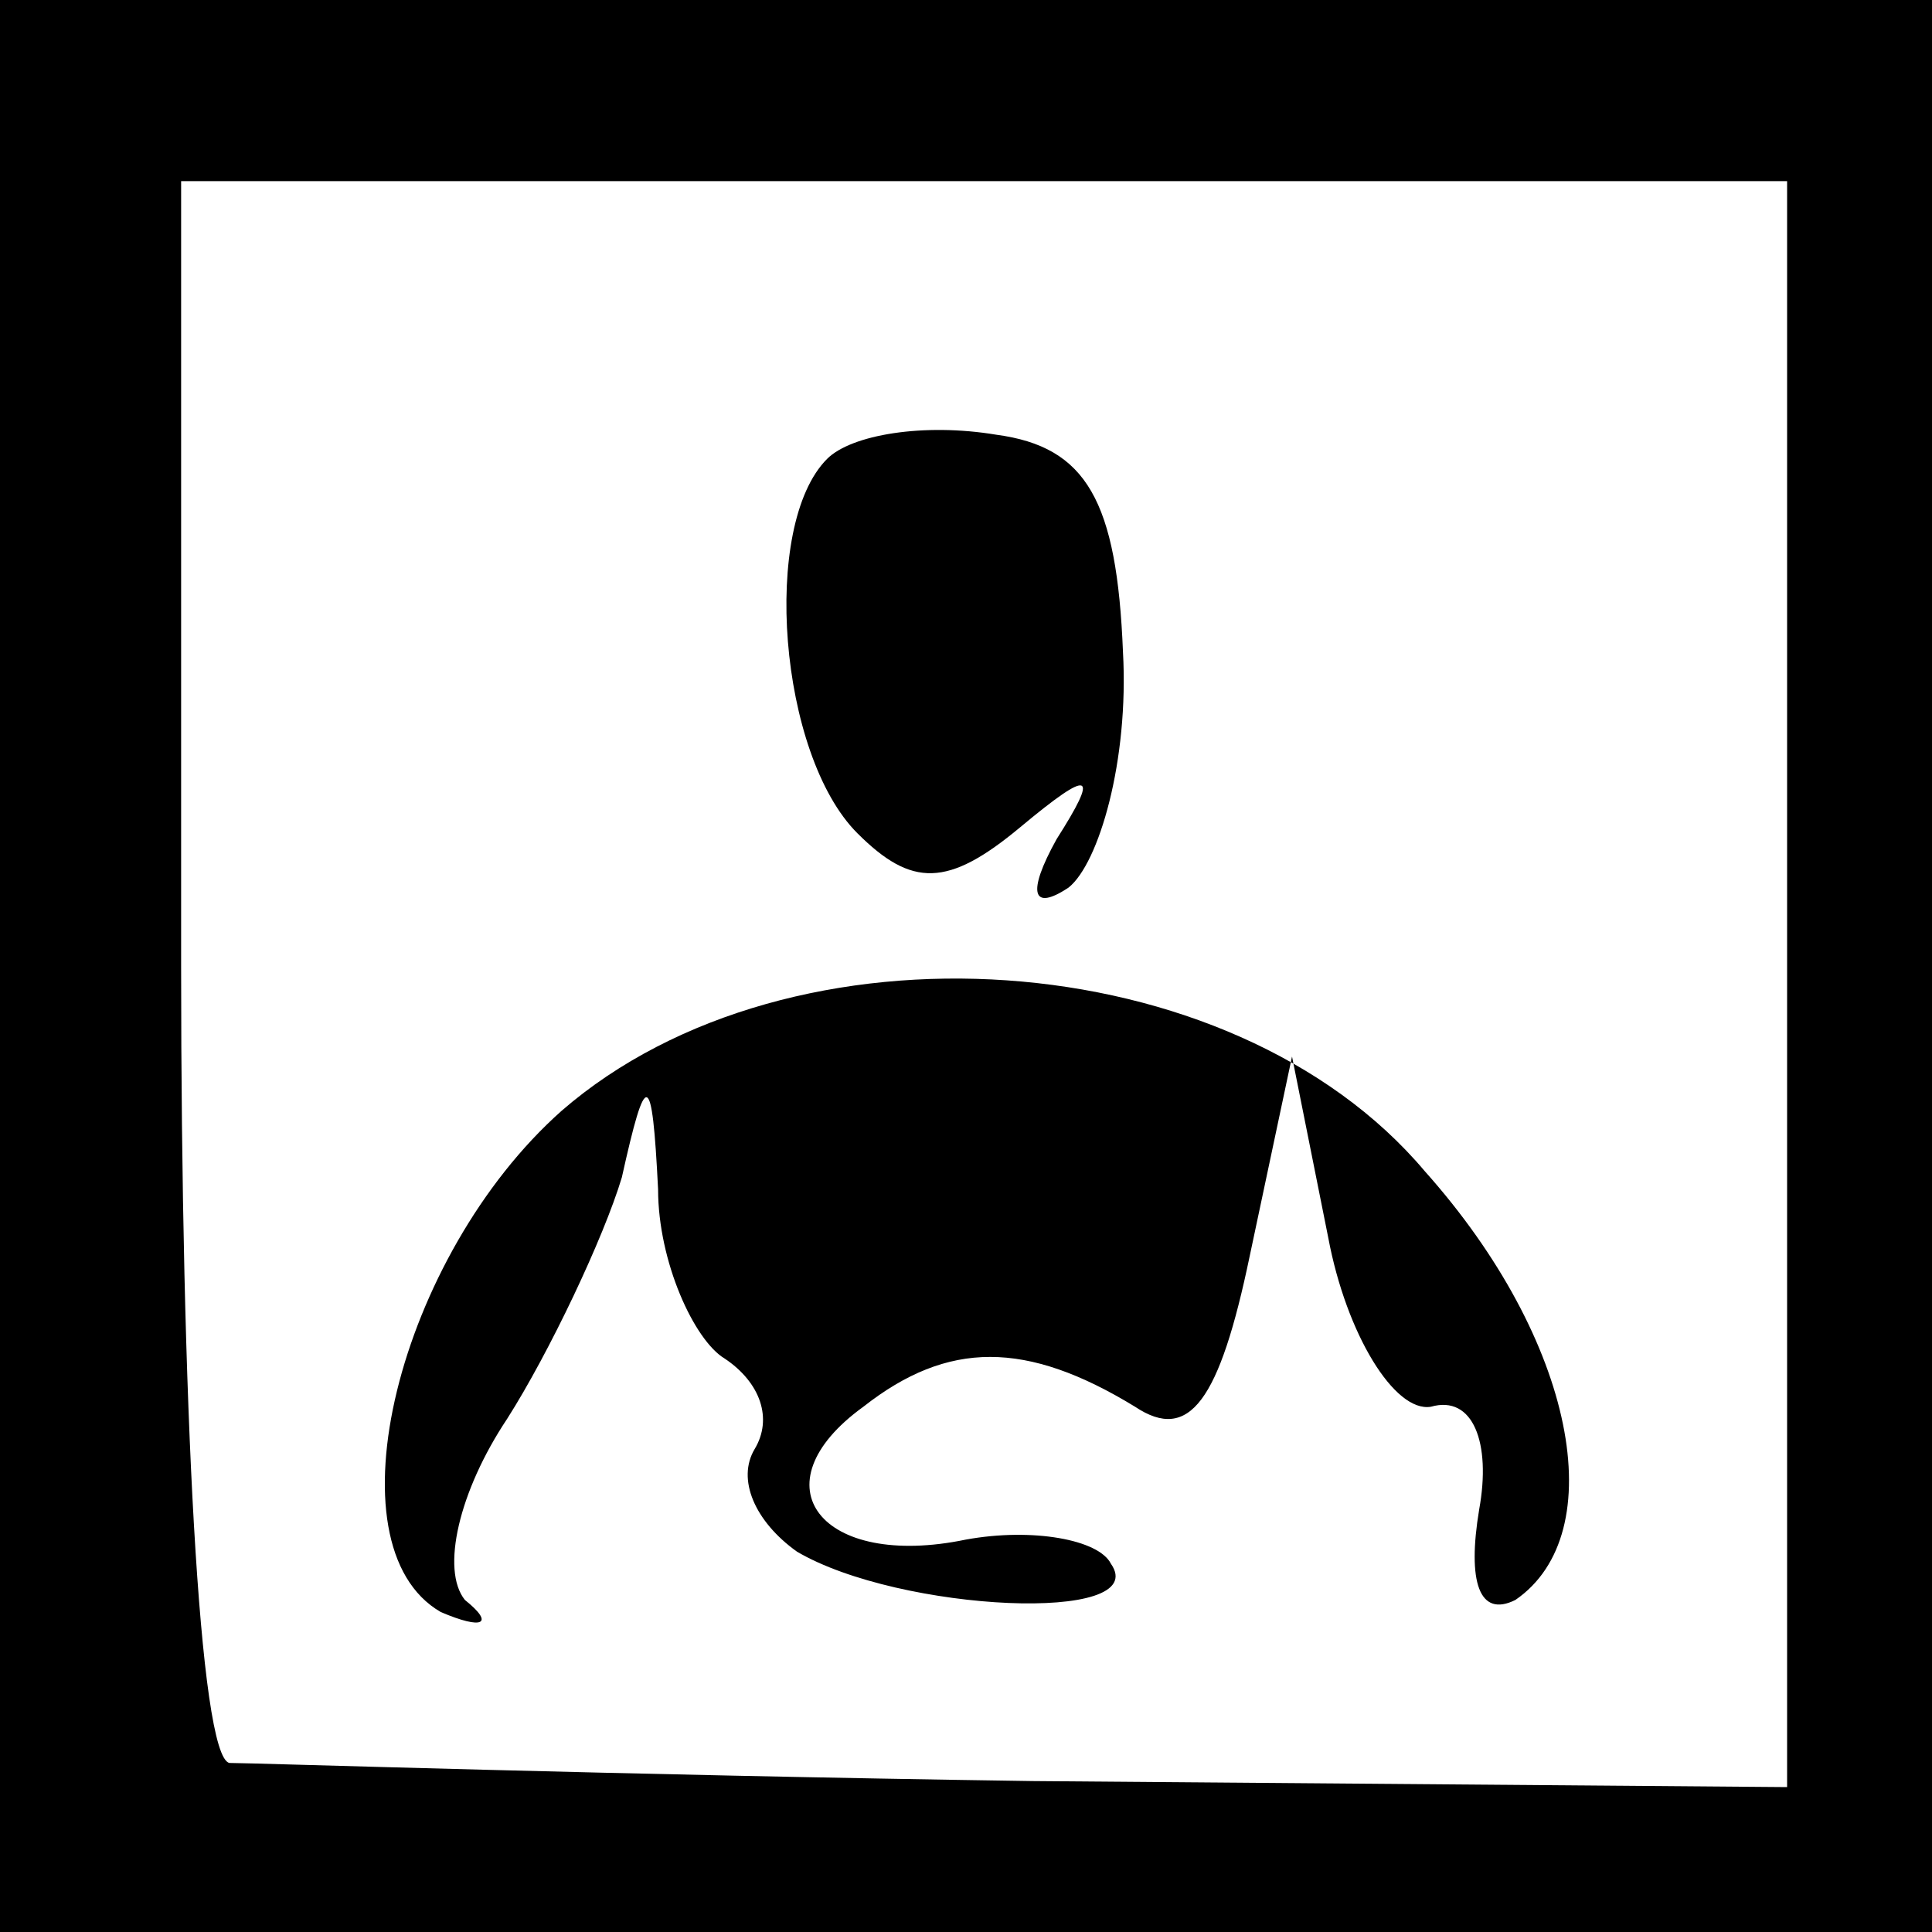 <?xml version="1.0" standalone="no"?>
<!DOCTYPE svg PUBLIC "-//W3C//DTD SVG 20010904//EN"
 "http://www.w3.org/TR/2001/REC-SVG-20010904/DTD/svg10.dtd">
<svg version="1.0" xmlns="http://www.w3.org/2000/svg"
 width="32pt" height="32pt" viewBox="0 0 32 32"
 preserveAspectRatio="xMidYMid meet">
<rect x="0" y="0" width="32" height="32" fill="#808080" stroke="none"/>
<g transform="translate(0,32) scale(0.1,-0.1)"
fill="#000000" stroke="none">
<path fill="#000000" stroke="none" d="M0 160 l0 -160 160 0 160 0 0 160 0
160 -160 0 -160 0 0 -160z"/>
<path fill="#ffffff" stroke="none" d="M296 157 l0 -133 -125 1 c-69 1 -129 3
-133 3 -5 1 -8 60 -8 132 l0 130 133 0 133 0 0 -133z"/>
<path fill="#000000" stroke="none" d="M137 244 c-11 -11 -8 -49 5 -62 9 -9
15 -9 27 1 12 10 13 9 6 -2 -5 -9 -4 -12 2 -8 5 4 10 21 9 39 -1 25 -6 34 -21
36 -12 2 -24 0 -28 -4z"/>
<path fill="#000000" stroke="none" d="M93 136 c-27 -24 -39 -72 -20 -83 7 -3
9 -2 4 2 -4 5 -1 18 7 30 7 11 16 30 19 40 4 18 5 18 6 -2 0 -12 6 -25 11 -28
6 -4 8 -10 5 -15 -3 -5 0 -12 7 -17 17 -10 59 -12 52 -2 -2 4 -13 6 -24 4 -24
-5 -35 9 -17 22 14 11 27 11 45 0 9 -6 14 1 19 25 l7 33 6 -30 c3 -16 11 -29
17 -28 7 2 10 -6 8 -17 -2 -12 0 -18 6 -15 16 11 10 43 -15 71 -32 38 -105 43
-143 10z"/>
</g>
</svg>
